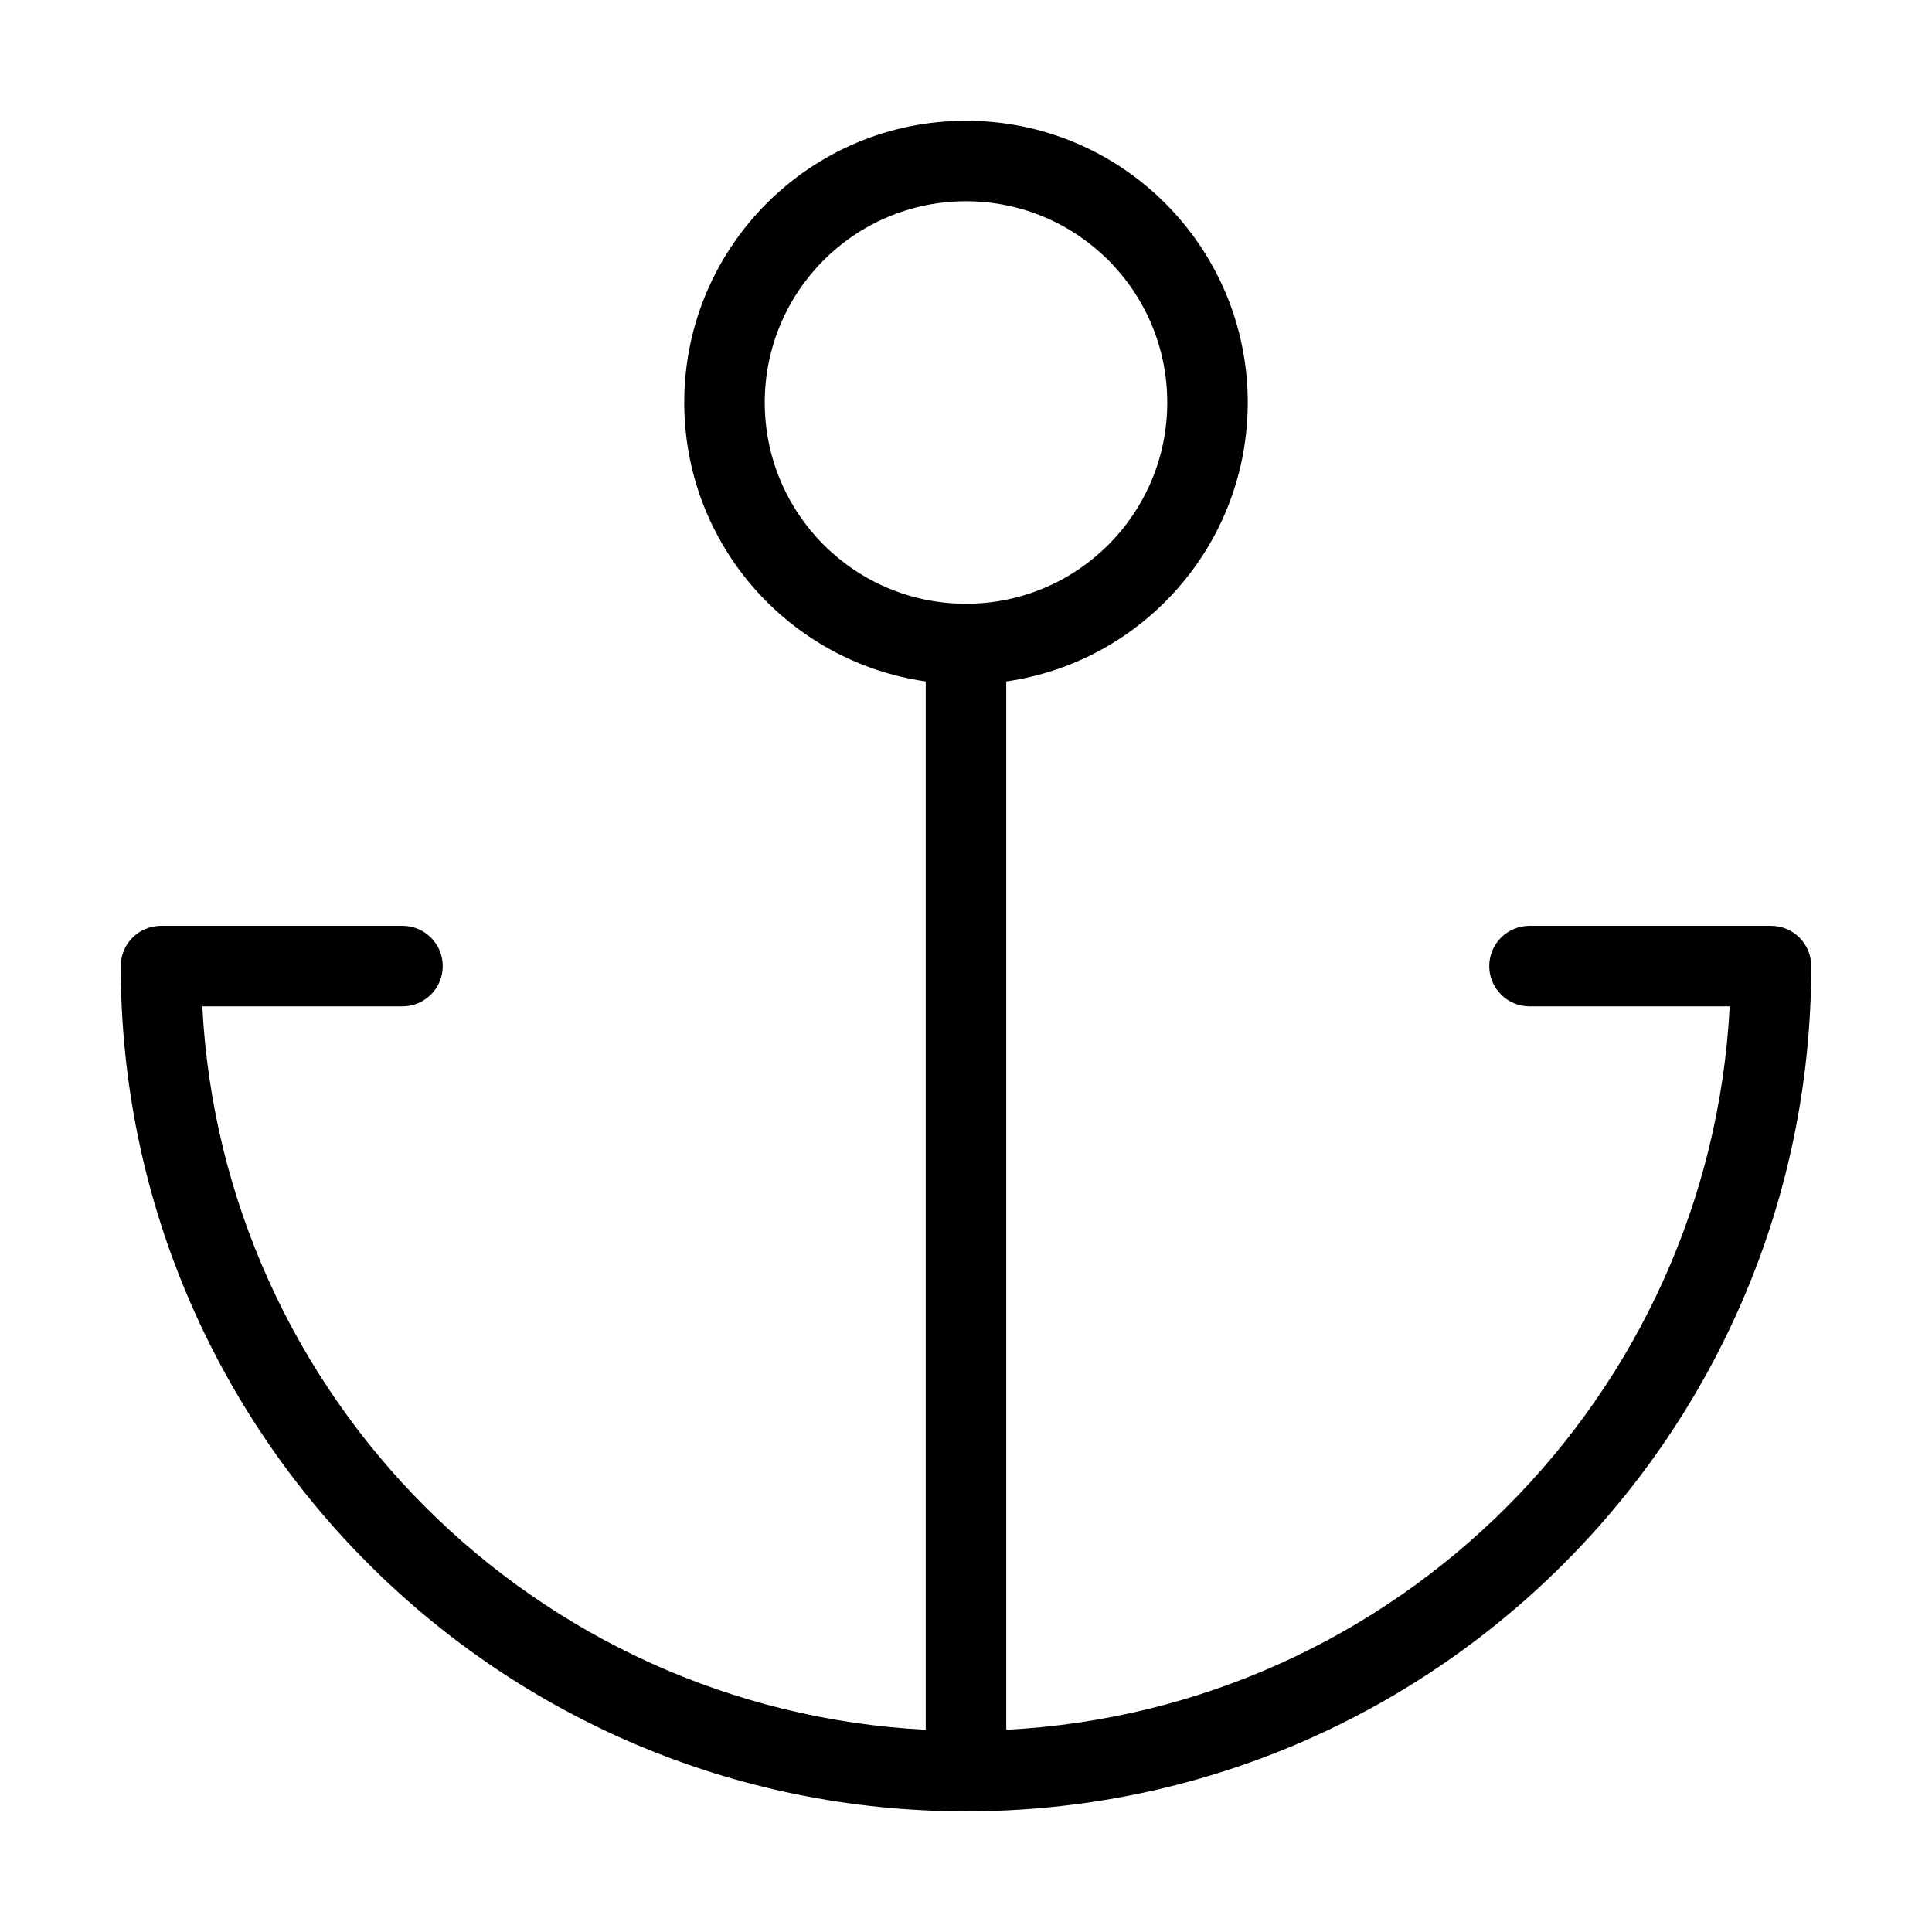 <svg height="24" viewBox="0 0 24 24" width="24" xmlns="http://www.w3.org/2000/svg"><path d="m12.5 8.465v13.023c4.849-.251 8.736-4.138 8.987-8.987h-2.487c-.276 0-.5-.224-.5-.5s.224-.5.5-.5h3c.276 0 .5.224.5.5 0 5.799-4.701 10.5-10.5 10.5-5.799 0-10.5-4.701-10.5-10.5 0-.276.224-.5.5-.5h3c.276 0 .5.224.5.5s-.224.5-.5.5h-2.487c.251 4.849 4.138 8.736 8.987 8.987v-13.023c-1.696-.243-3-1.701-3-3.465 0-1.933 1.567-3.5 3.5-3.5s3.5 1.567 3.5 3.5c0 1.763-1.304 3.222-3 3.465zm-.5-.965c1.381 0 2.5-1.119 2.5-2.5s-1.119-2.5-2.5-2.5-2.5 1.119-2.5 2.5 1.119 2.5 2.5 2.5z"/></svg>